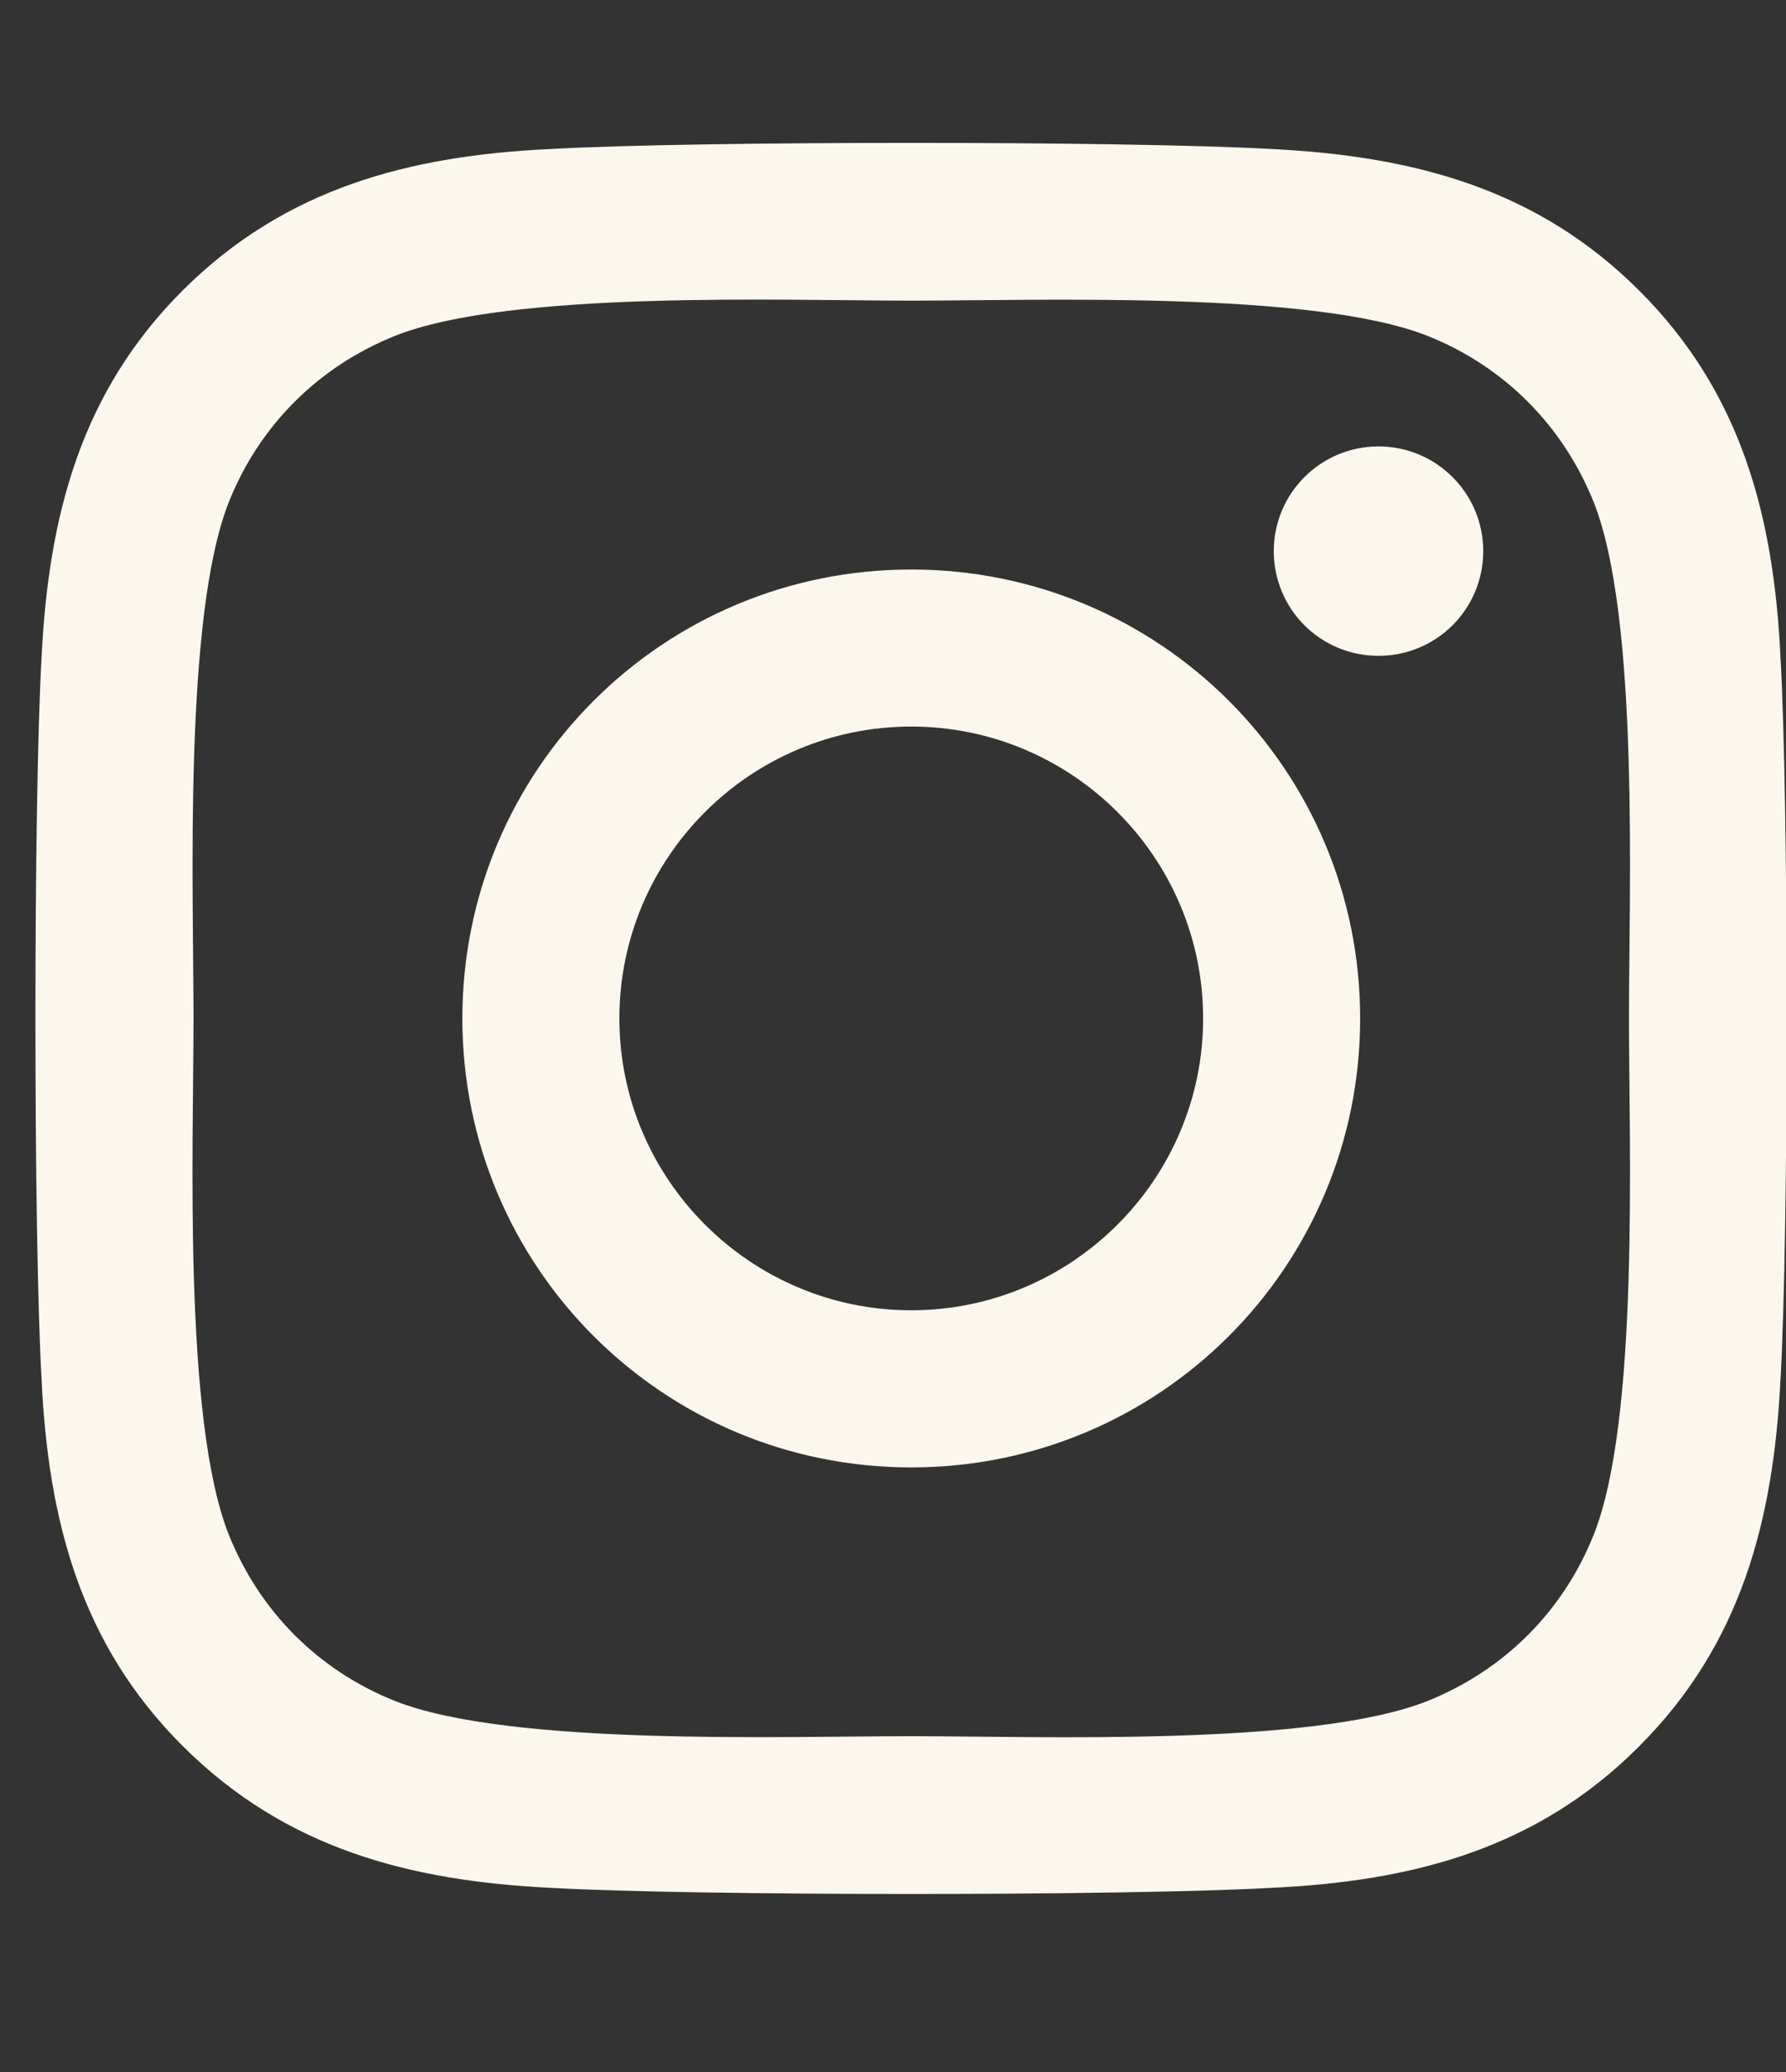 <svg width="25" height="29" viewBox="0 0 25 29" fill="none" xmlns="http://www.w3.org/2000/svg">
	<rect x="0" y="0" width="25" height="29" fill="#333333" stroke="none"/>
	<path id="Instagram" d="M12.755 7.971C9.277 7.971 6.472 10.776 6.472 14.254C6.472 17.732 9.277 20.538 12.755 20.538C16.233 20.538 19.039 17.732 19.039 14.254C19.039 10.776 16.233 7.971 12.755 7.971ZM12.755 18.339C10.508 18.339 8.67 16.507 8.67 14.254C8.67 12.001 10.502 10.169 12.755 10.169C15.008 10.169 16.841 12.001 16.841 14.254C16.841 16.507 15.003 18.339 12.755 18.339ZM20.762 7.713C20.762 8.528 20.105 9.179 19.296 9.179C18.481 9.179 17.83 8.523 17.83 7.713C17.83 6.904 18.487 6.248 19.296 6.248C20.105 6.248 20.762 6.904 20.762 7.713ZM24.923 9.201C24.83 7.238 24.382 5.499 22.944 4.066C21.511 2.633 19.772 2.185 17.808 2.086C15.785 1.971 9.72 1.971 7.697 2.086C5.739 2.179 4 2.628 2.562 4.06C1.123 5.493 0.68 7.232 0.582 9.196C0.467 11.219 0.467 17.284 0.582 19.307C0.675 21.27 1.123 23.01 2.562 24.442C4 25.875 5.734 26.324 7.697 26.422C9.72 26.537 15.785 26.537 17.808 26.422C19.772 26.329 21.511 25.881 22.944 24.442C24.377 23.01 24.825 21.27 24.923 19.307C25.038 17.284 25.038 11.224 24.923 9.201ZM22.309 21.478C21.883 22.55 21.057 23.376 19.98 23.808C18.366 24.448 14.538 24.3 12.755 24.3C10.973 24.3 7.139 24.442 5.531 23.808C4.459 23.381 3.634 22.556 3.202 21.478C2.562 19.865 2.709 16.037 2.709 14.254C2.709 12.471 2.567 8.638 3.202 7.03C3.628 5.958 4.454 5.132 5.531 4.7C7.144 4.06 10.973 4.208 12.755 4.208C14.538 4.208 18.372 4.066 19.98 4.7C21.052 5.127 21.877 5.953 22.309 7.03C22.949 8.643 22.802 12.471 22.802 14.254C22.802 16.037 22.949 19.87 22.309 21.478Z" fill="#FBF7EC"/>
</svg>